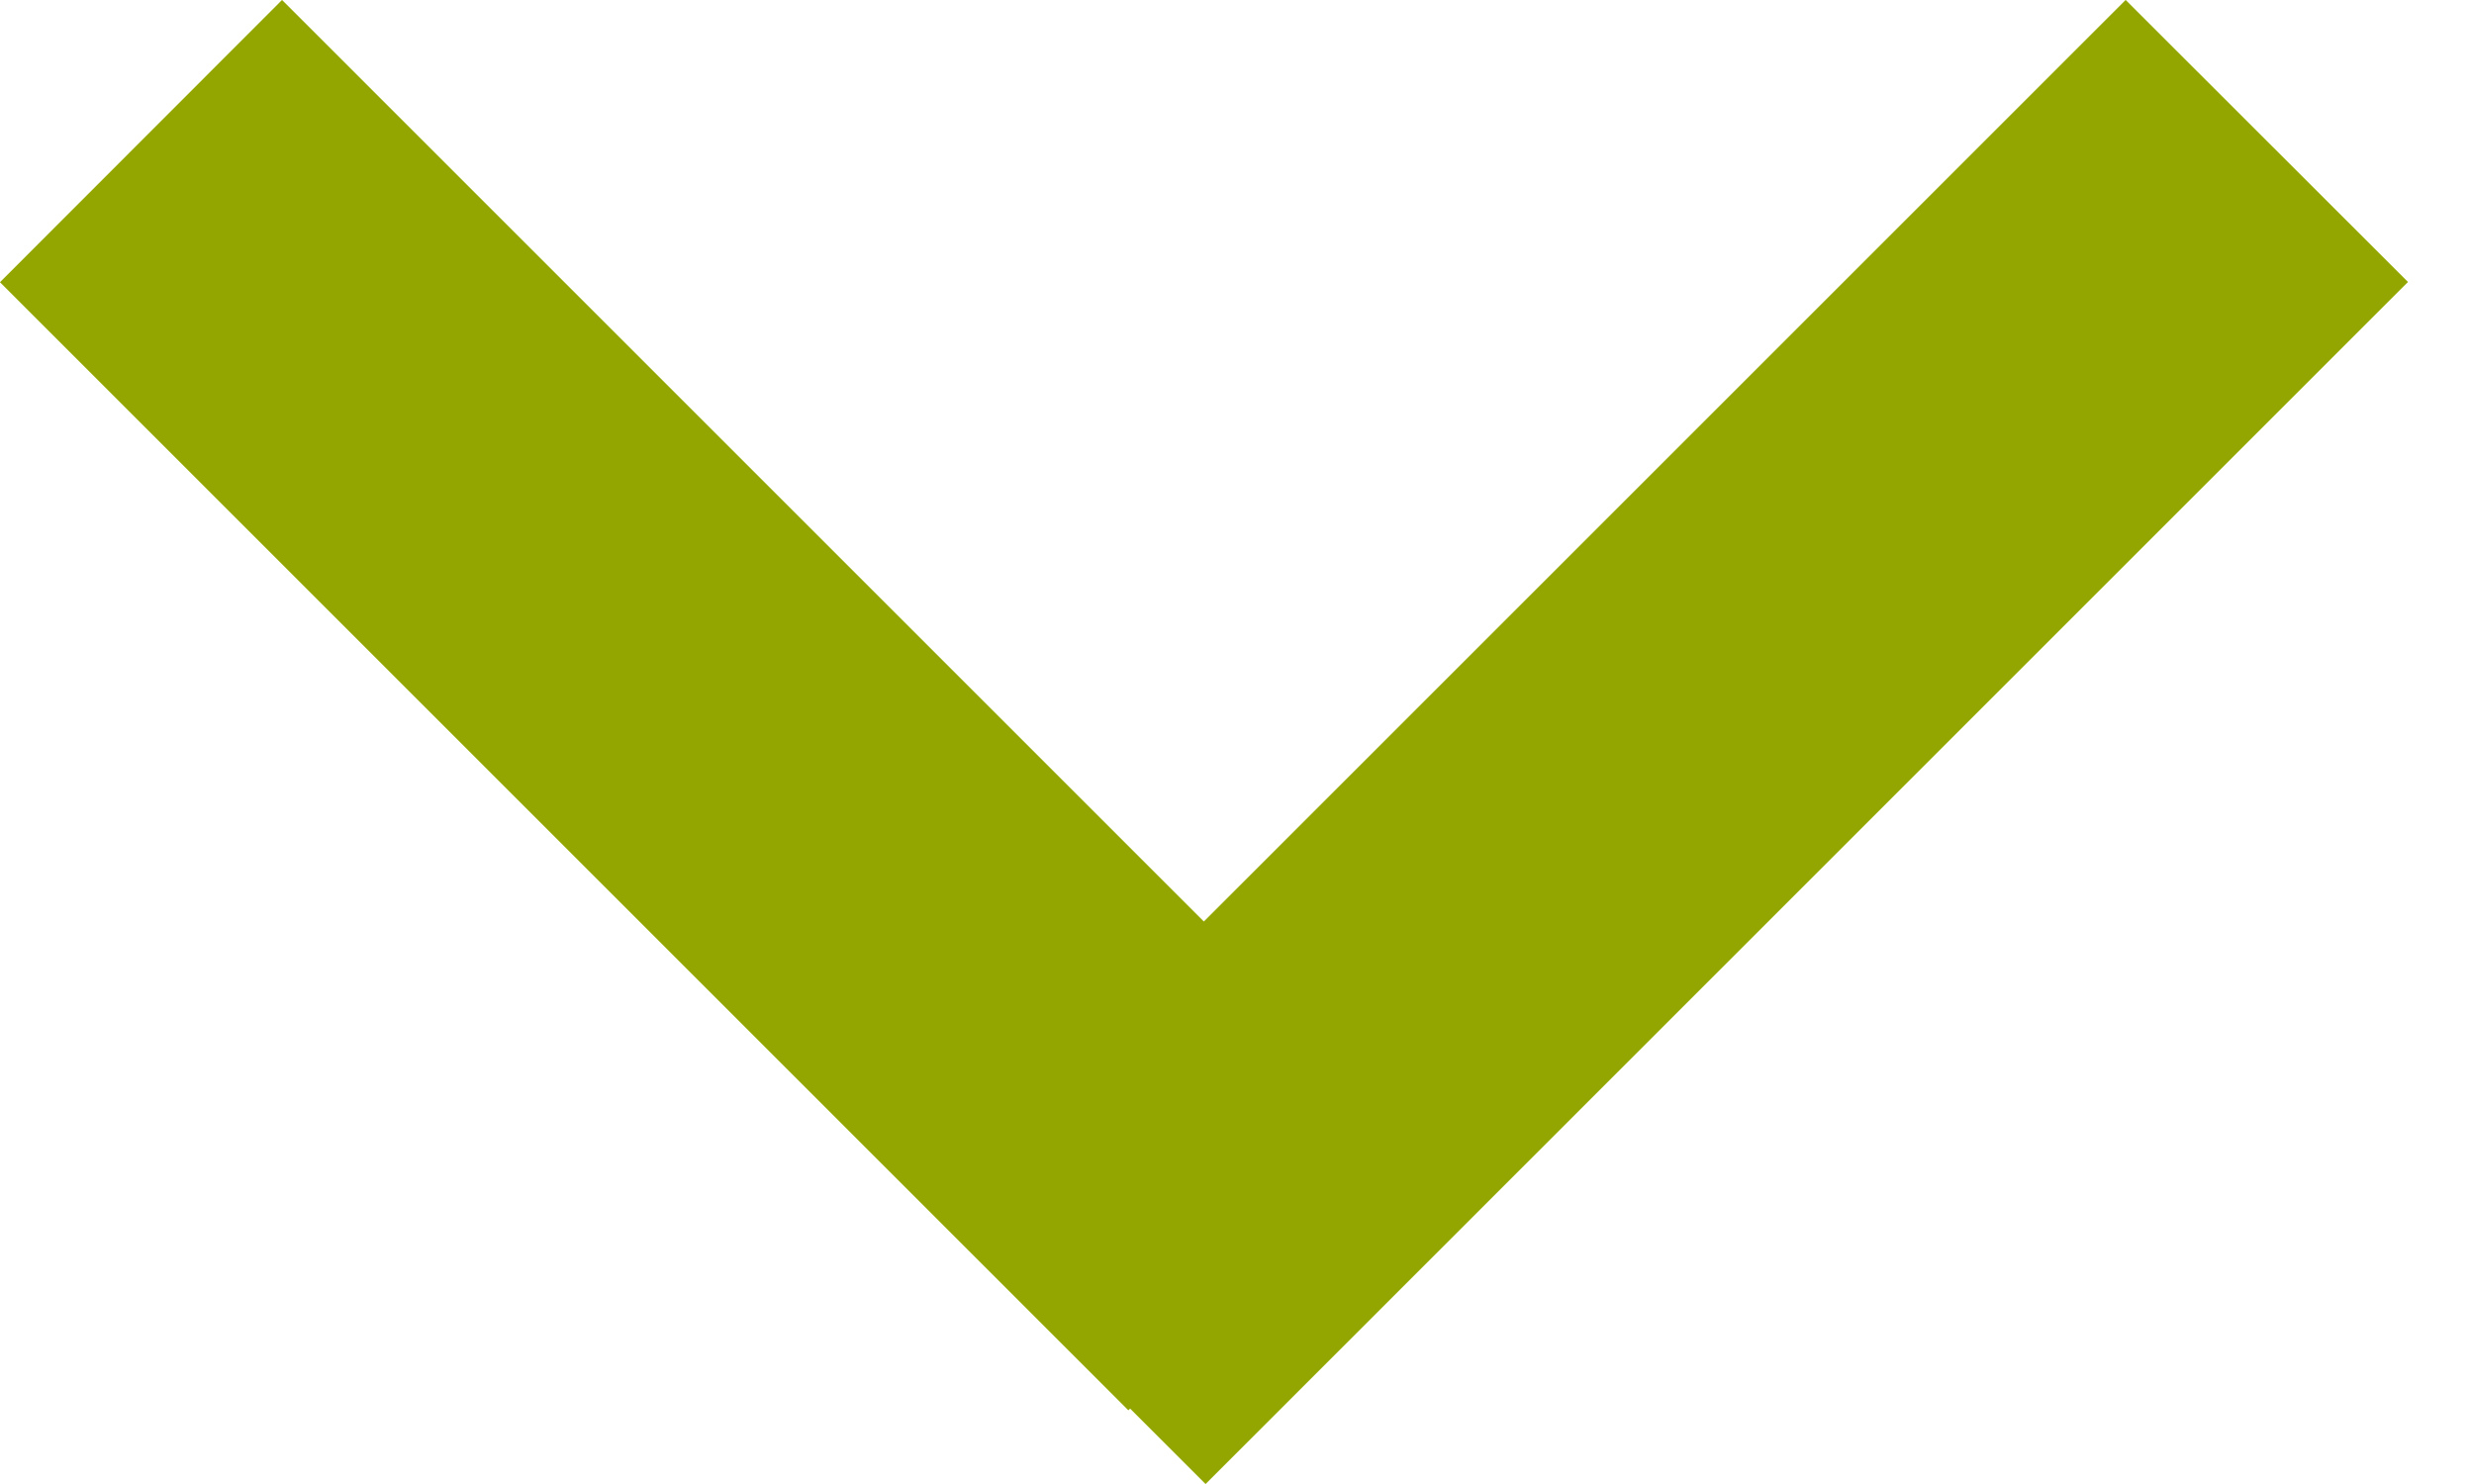 <svg width="10" height="6" viewBox="0 0 10 6" fill="none" xmlns="http://www.w3.org/2000/svg">
<path fill-rule="evenodd" clip-rule="evenodd" d="M4.568 5.695L4.873 6L9.733 1.14L8.592 0L4.866 3.726L1.14 0L0 1.141L4.561 5.702L4.568 5.695Z" fill="#B8D000"/>
<path fill-rule="evenodd" clip-rule="evenodd" d="M4.568 5.695L4.873 6L9.733 1.14L8.592 0L4.866 3.726L1.14 0L0 1.141L4.561 5.702L4.568 5.695Z" fill="black" fill-opacity="0.2"/>
</svg>

